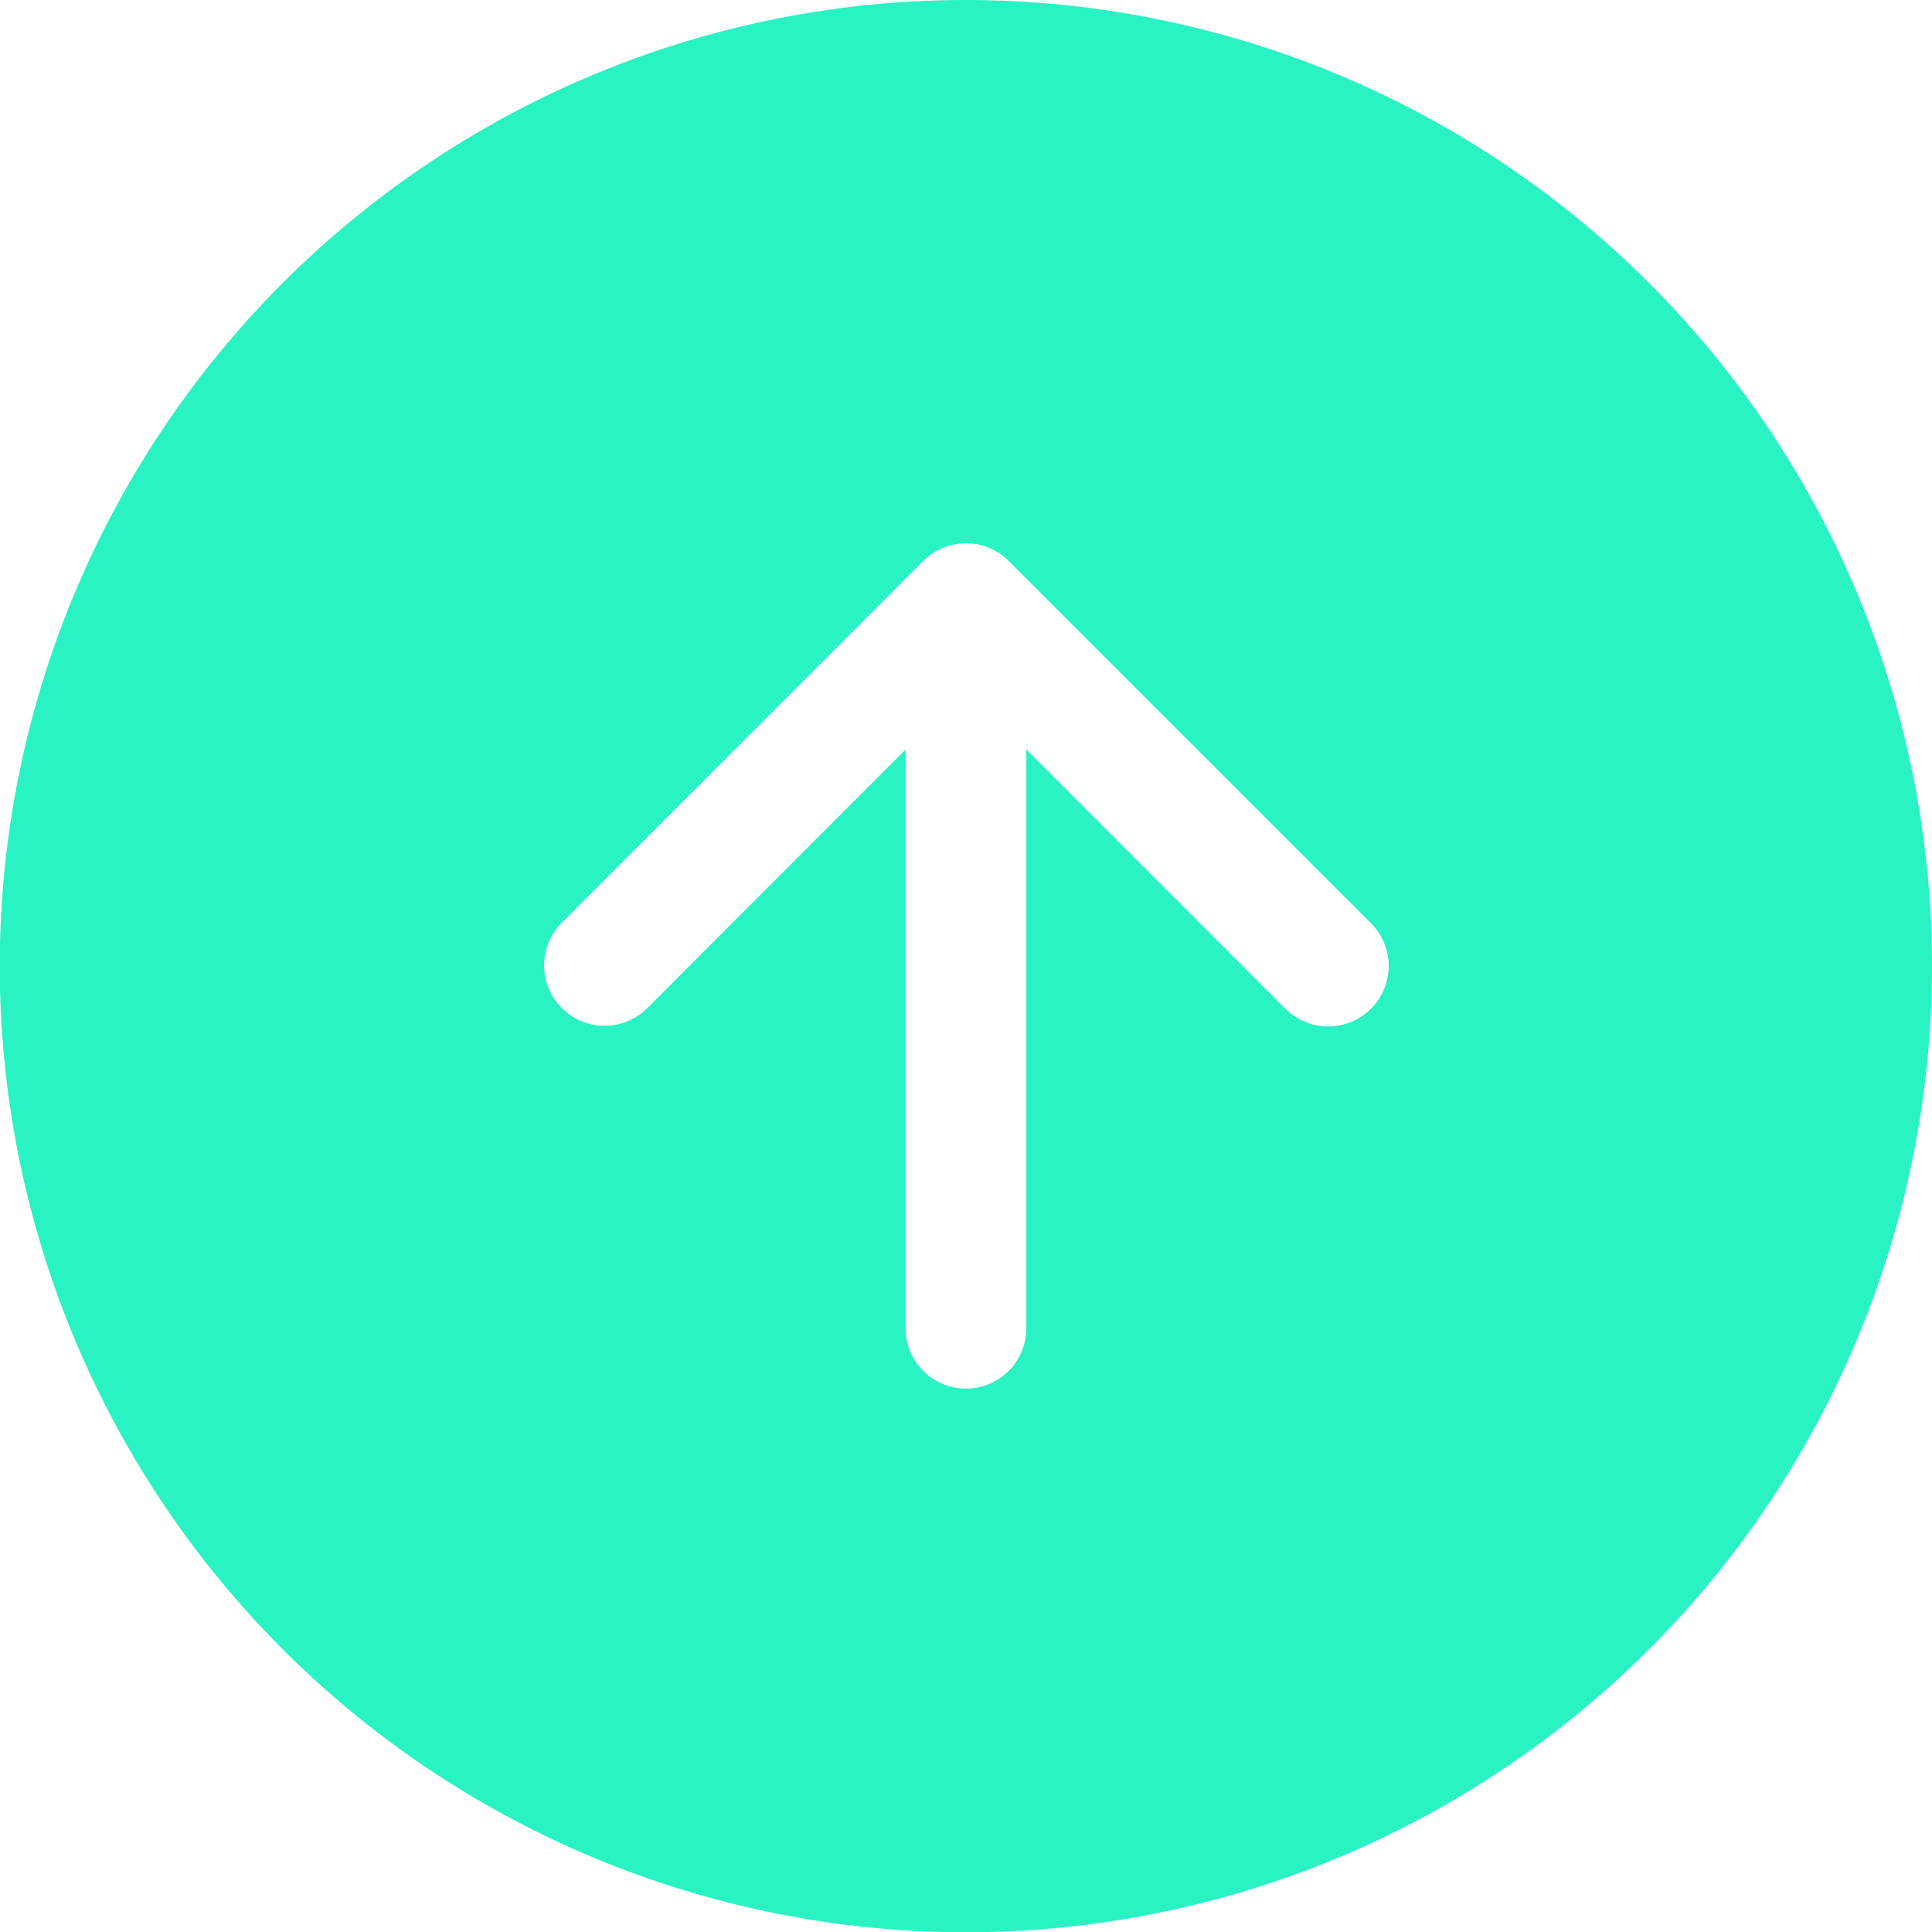 <svg id="arrow-up-circle-fill" xmlns="http://www.w3.org/2000/svg" width="70.791" height="70.791" viewBox="0 0 70.791 70.791">
  <path id="Tracé_15" data-name="Tracé 15" d="M70.791,35.4A35.4,35.4,0,1,1,35.4,0,35.4,35.4,0,0,1,70.791,35.4Zm-47.1,1.565a2.215,2.215,0,0,1-3.132-3.132L33.828,20.555a2.212,2.212,0,0,1,3.132,0L50.234,33.828A2.215,2.215,0,1,1,47.1,36.961l-9.494-9.5V48.669a2.212,2.212,0,0,1-4.424,0V27.463Z" fill="#29f3c3" fill-rule="evenodd"/>
</svg>
